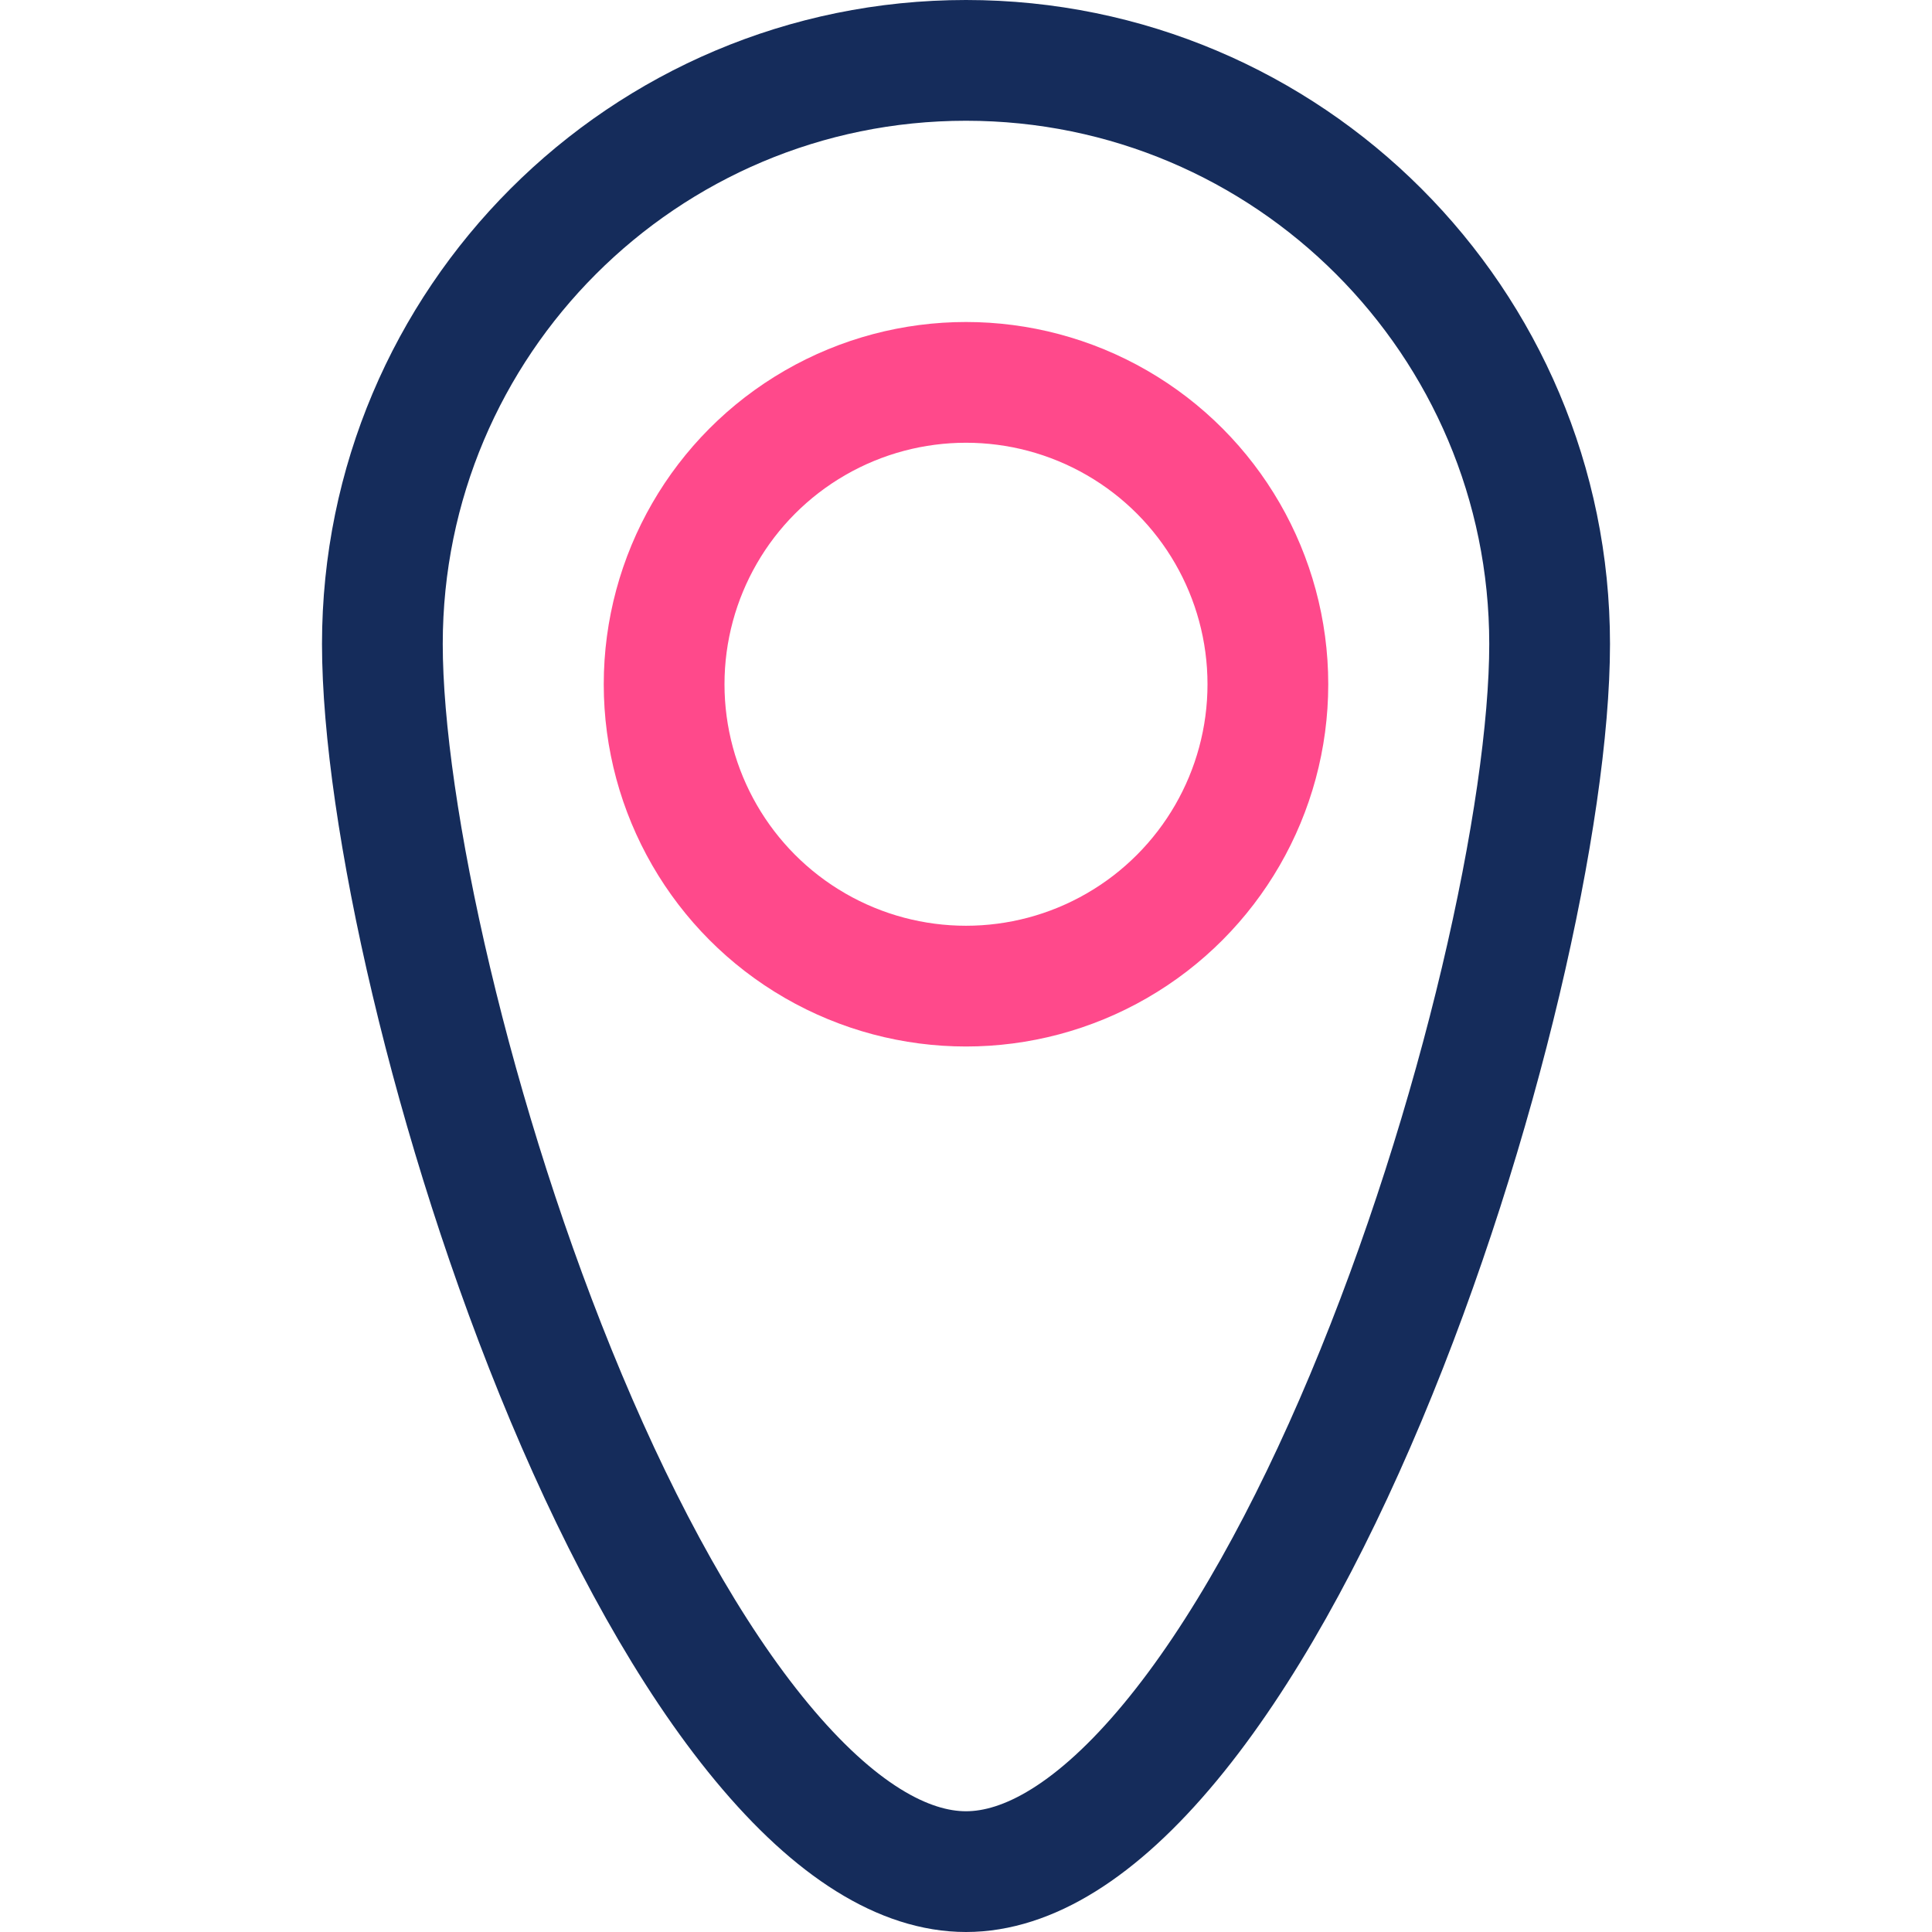 <svg width="48" height="48" viewBox="0 0 48 48" fill="none" xmlns="http://www.w3.org/2000/svg">
<rect x="0" y="0" width="48" height="48" fill="#808080" stroke="none"/>
<g clip-path="url(#clip0_26_64)">
<rect width="48" height="48" fill="white"/>
<path d="M38.5 16C38.5 20.155 36.778 27.952 33.931 34.733C32.512 38.111 30.856 41.134 29.073 43.285C27.255 45.479 25.534 46.5 24 46.5C22.466 46.5 20.745 45.479 18.927 43.285C17.144 41.134 15.488 38.111 14.069 34.733C11.222 27.952 9.5 20.155 9.5 16C9.5 7.992 15.992 1.5 24 1.5C32.008 1.5 38.5 7.992 38.5 16Z" stroke="#152C5B" stroke-width="3"/>
<circle cx="24" cy="17" r="7.5" stroke="#FF498B" stroke-width="3"/>
</g>
<defs>
<clipPath id="clip0_26_64">
<rect width="48" height="48" fill="white"/>
</clipPath>
</defs>
</svg>
